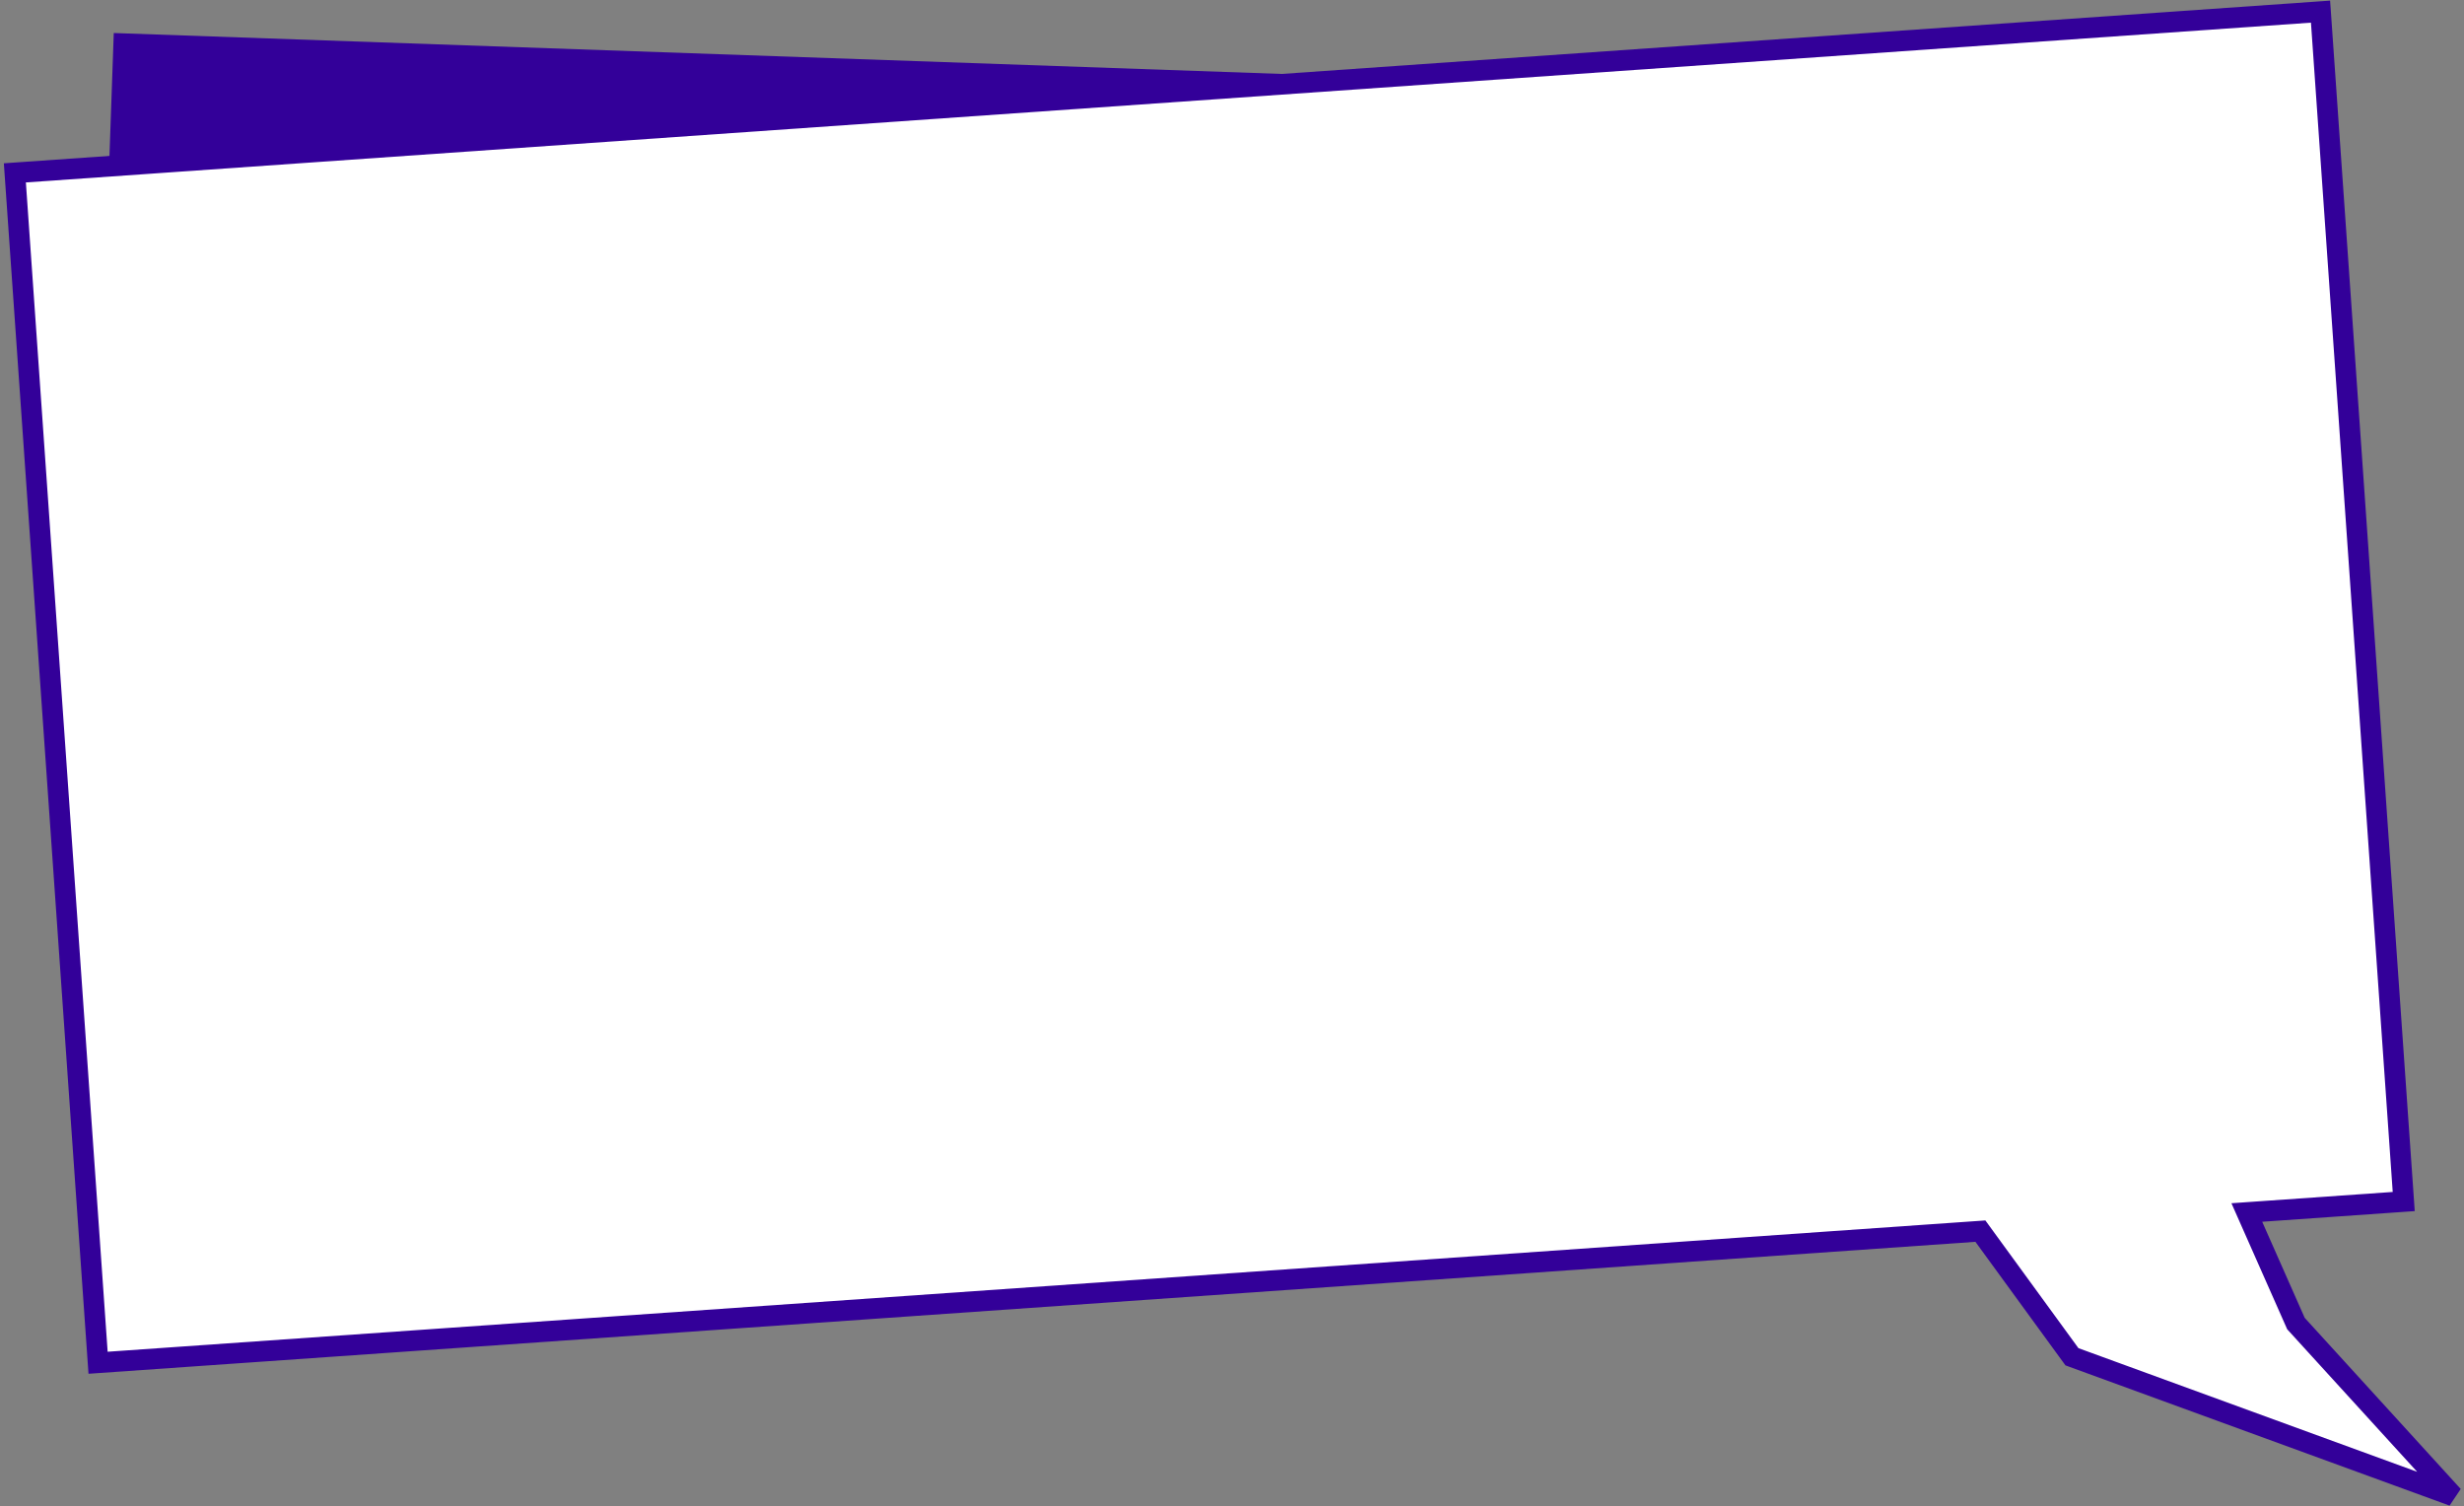 <svg width="597" height="365" viewBox="0 0 597 365" version="1.1" xmlns="http://www.w3.org/2000/svg" xmlns:xlink="http://www.w3.org/1999/xlink">
<rect x="0" y="0" width="597" height="365" fill="#808080" stroke="none"/>
<title>Group 2</title>
<desc>Created using Figma</desc>
<g id="Canvas" transform="translate(110 23)">
<g id="Group 2">
<g id="Rectangle 2">
<use xlink:href="#path0_fill" transform="matrix(0.999 0.035 -0.035 0.999 -82.435 -15)" fill="#330099"/>
</g>
<g id="Combined Shape">
<use xlink:href="#path1_fill" transform="translate(-106.398 -20.18)" fill="#FFFFFF"/>
<use xlink:href="#path2_stroke" transform="translate(-106.398 -20.18)" fill="#330099"/>
</g>
</g>
</g>
<defs>
<path id="path0_fill" fill-rule="evenodd" d="M 0 0L 529.642 0L 529.642 102.155L 0 102.155L 0 0Z"/>
<path id="path1_fill" fill-rule="evenodd" d="M 558.636 1.90735e-06L 0 39.064L 20.16 327.36L 476.226 295.468L 498.406 325.906L 590.757 359.625L 552.679 317.86L 540.777 290.955L 578.796 288.296L 558.636 1.90735e-06Z"/>
<path id="path2_stroke" d="M 0 39.064L -0.174 36.57L -2.668 36.744L -2.494 39.238L 0 39.064ZM 558.636 1.90735e-06L 561.13 -0.174L 560.955 -2.668L 558.461 -2.494L 558.636 1.90735e-06ZM 20.16 327.36L 17.666 327.534L 17.84 330.028L 20.334 329.854L 20.16 327.36ZM 476.226 295.468L 478.247 293.996L 477.432 292.878L 476.052 292.974L 476.226 295.468ZM 498.406 325.906L 496.385 327.379L 496.833 327.994L 497.548 328.255L 498.406 325.906ZM 590.757 359.625L 589.9 361.973L 592.605 357.941L 590.757 359.625ZM 552.679 317.86L 550.393 318.871L 550.557 319.243L 550.832 319.544L 552.679 317.86ZM 540.777 290.955L 540.602 288.461L 537.049 288.709L 538.49 291.966L 540.777 290.955ZM 578.796 288.296L 578.97 290.79L 581.464 290.616L 581.289 288.122L 578.796 288.296ZM 0.174 41.557L 558.81 2.494L 558.461 -2.494L -0.174 36.57L 0.174 41.557ZM 22.654 327.185L 2.494 38.889L -2.494 39.238L 17.666 327.534L 22.654 327.185ZM 476.052 292.974L 19.985 324.866L 20.334 329.854L 476.401 297.962L 476.052 292.974ZM 474.206 296.941L 496.385 327.379L 500.426 324.434L 478.247 293.996L 474.206 296.941ZM 497.548 328.255L 589.9 361.973L 591.615 357.277L 499.263 323.558L 497.548 328.255ZM 592.605 357.941L 554.526 316.175L 550.832 319.544L 588.91 361.309L 592.605 357.941ZM 554.965 316.848L 543.063 289.943L 538.49 291.966L 550.393 318.871L 554.965 316.848ZM 578.621 285.802L 540.602 288.461L 540.951 293.448L 578.97 290.79L 578.621 285.802ZM 556.142 0.174L 576.302 288.47L 581.289 288.122L 561.13 -0.174L 556.142 0.174Z"/>
</defs>
</svg>
